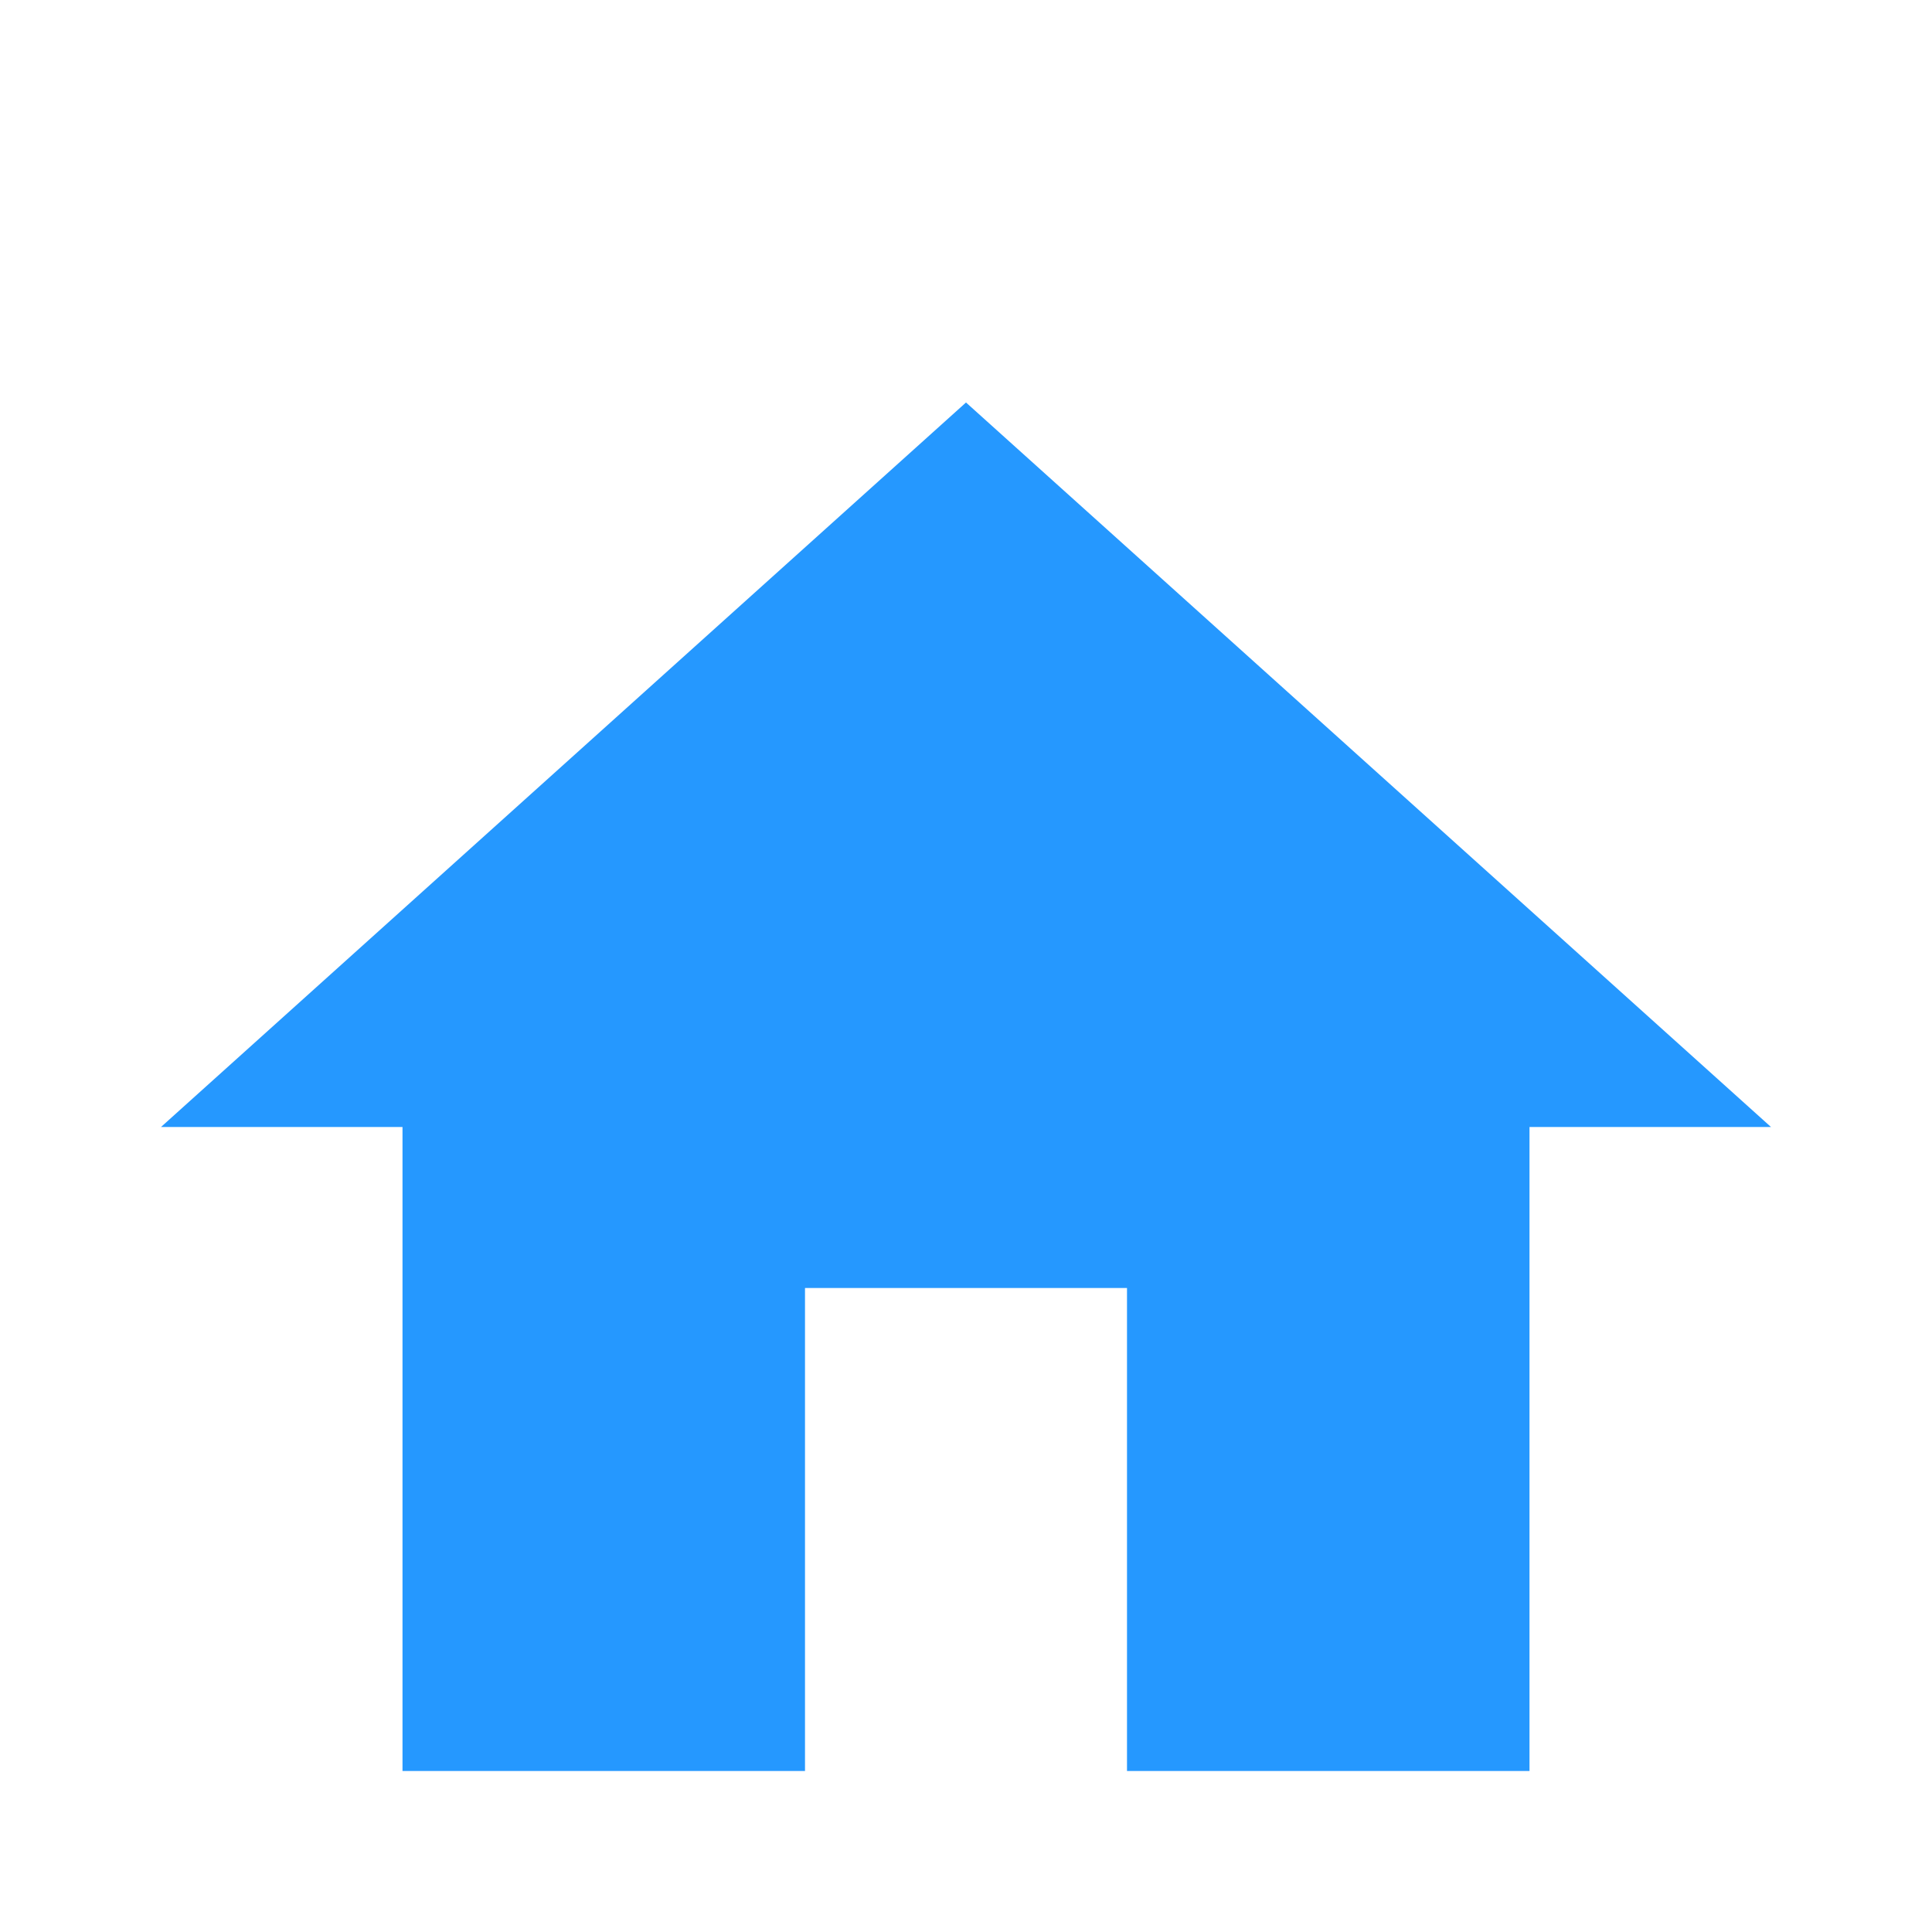 <svg xmlns="http://www.w3.org/2000/svg" width="24" height="24" fill="#2598FF" viewBox="0 -2 24 24">
    <path d="M10 20v-6h4v6h5v-8h3L12 3 2 12h3v8z"/>
    <path d="M0 0h24v24H0z" fill="none"/>
</svg>
